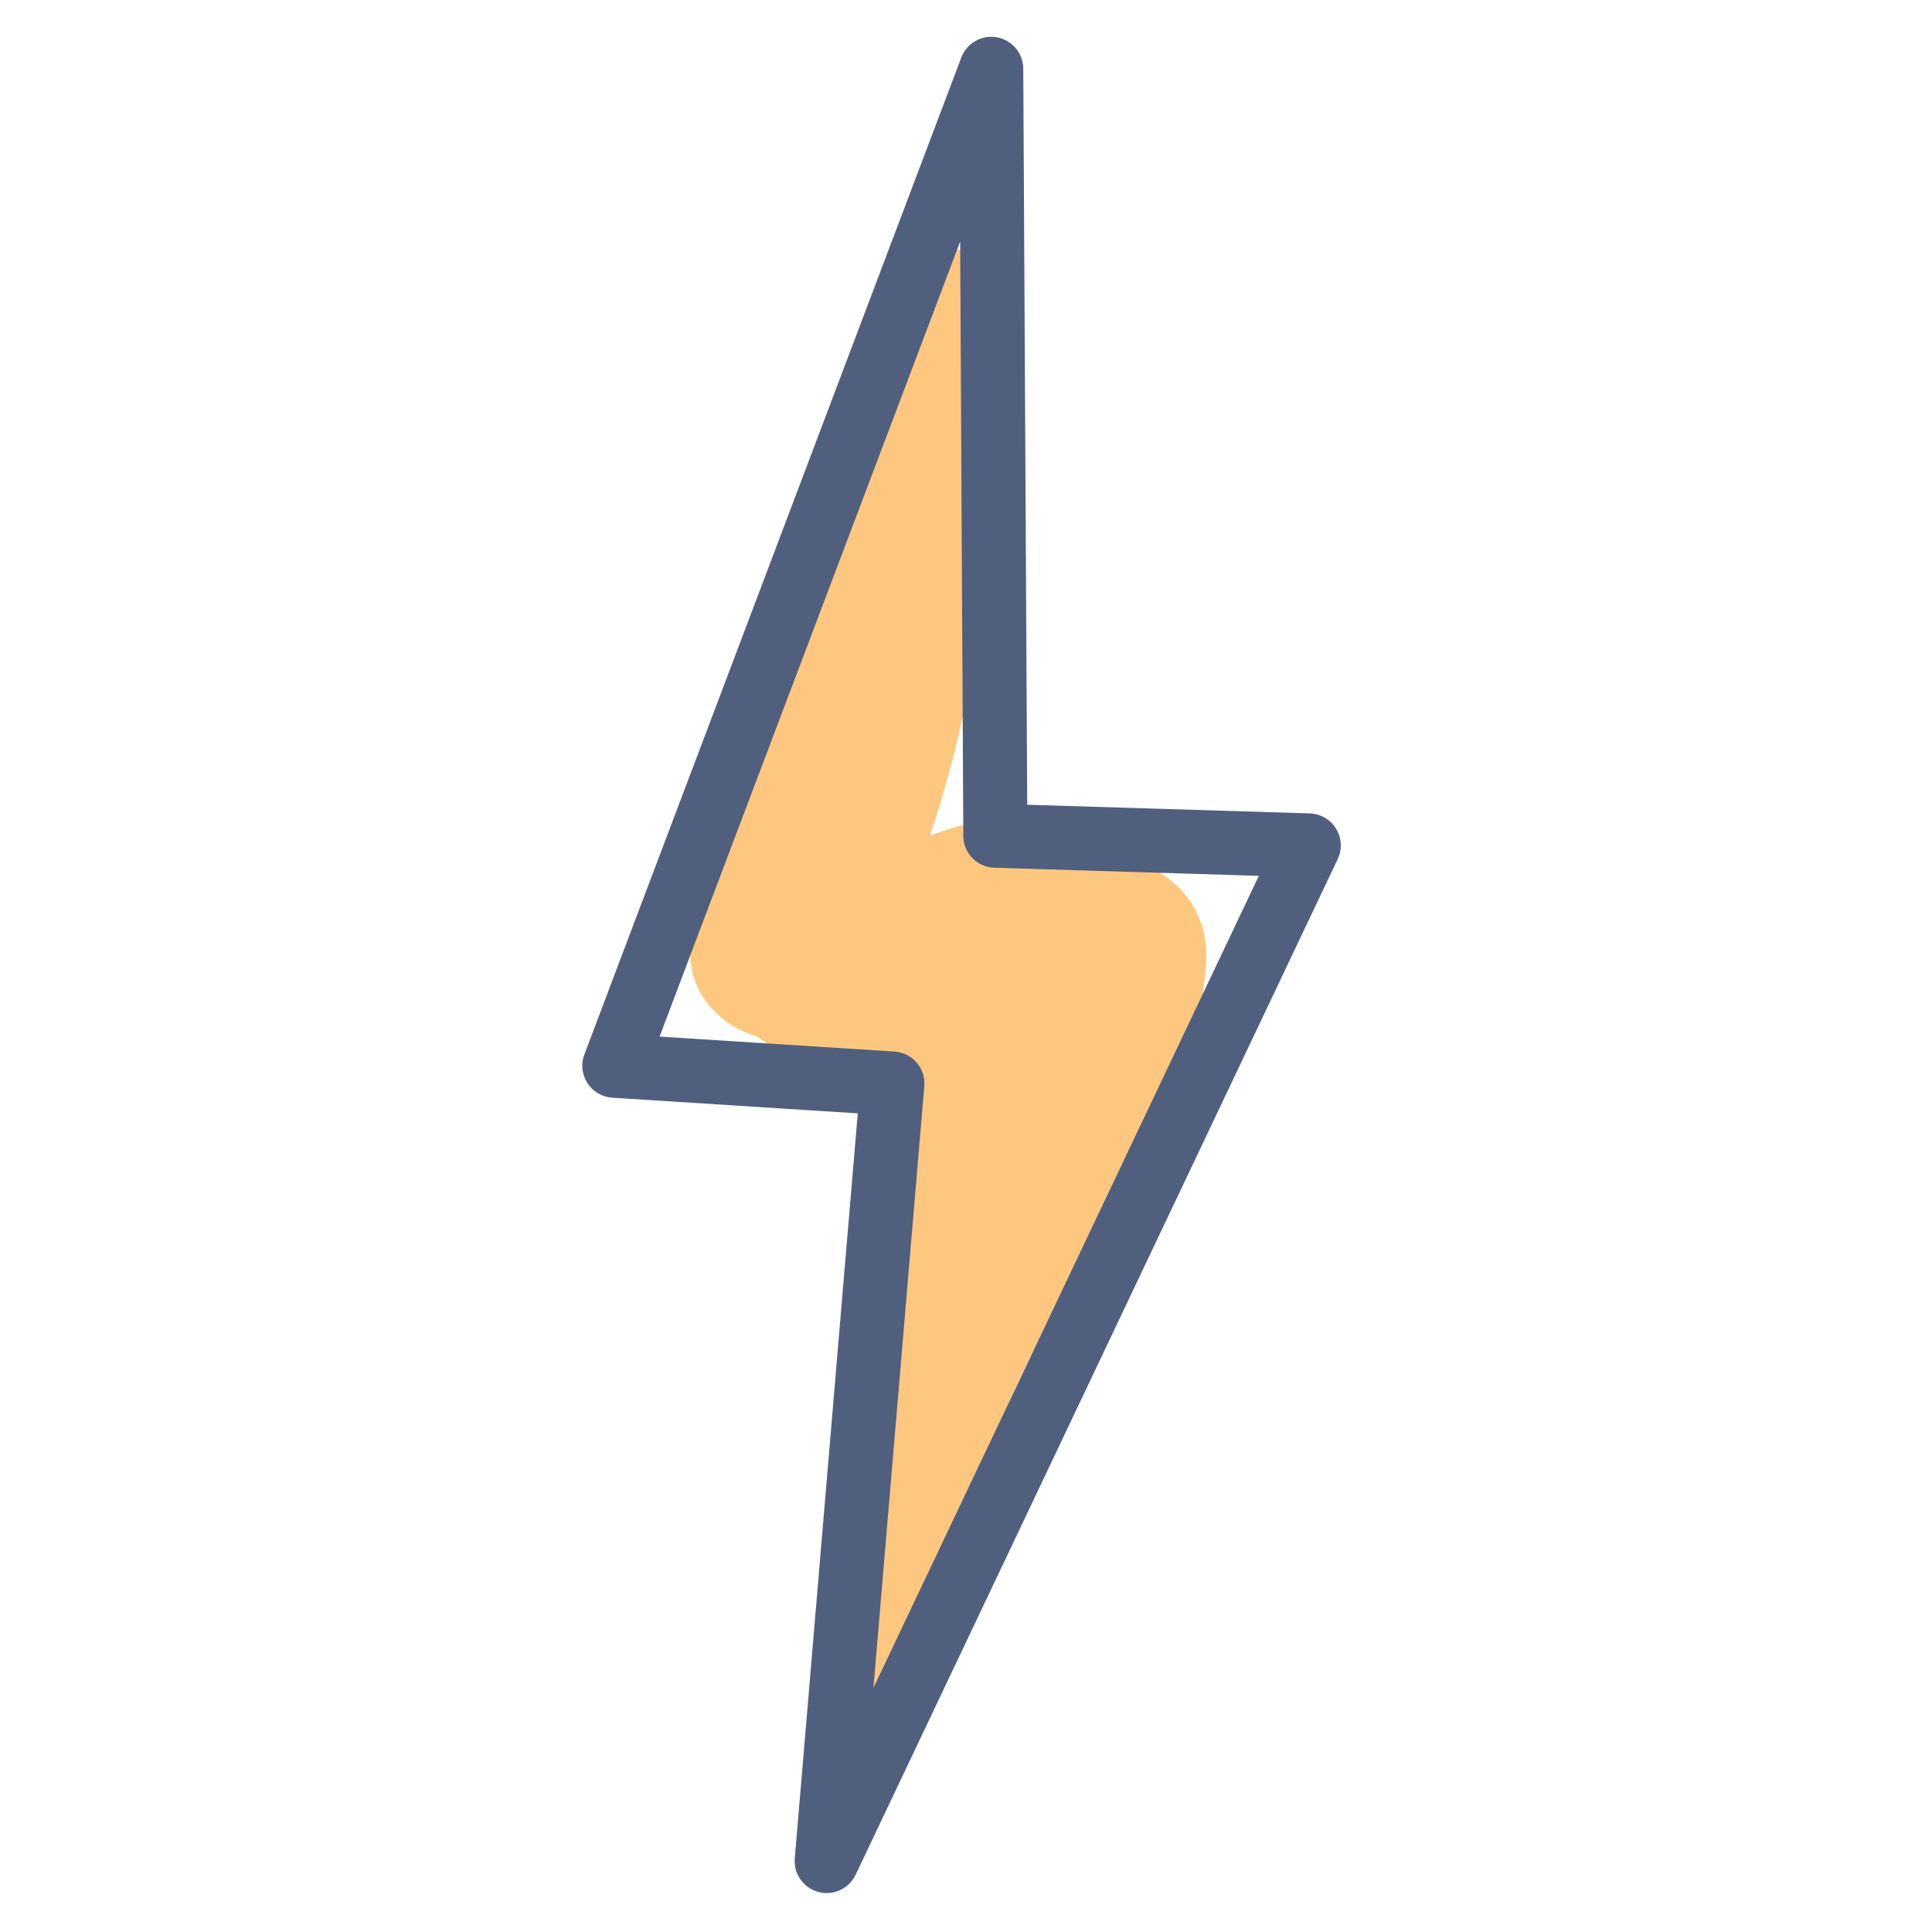 <svg version="1.1" id="Layer_1" xmlns="http://www.w3.org/2000/svg" xmlns:xlink="http://www.w3.org/1999/xlink" x="0px" y="0px"
	 width="100px" height="100px" viewBox="0 0 100 100" enable-background="new 0 0 100 100" xml:space="preserve">
<path fill="#FEC780" d="M39.153,53.633c1.632,1.181,4.034,1.631,5.83,2.04c0.792,0.177,1.556,0.33,2.31,0.463
	c-0.866,3.25-1.342,6.636-1.811,9.706c-1.154,7.545-2.361,14.198-1.886,21.883c0.062,1.002,1.593,1.662,2.089,0.565
	c2.895-6.379,5.136-13.394,8.417-19.546c3.215-6.034,7.969-11.93,8.329-19.018c0.142-2.825-1.808-4.714-4.146-5.284
	c-1.288-1.268-3.067-2.013-4.958-2.136c-1.801-0.117-3.513,0.332-5.193,0.935c3.143-9.23,3.838-19.868,2.635-28.936
	c-0.21-1.585-2.293-2.036-2.864-0.387c-1.977,5.707-3.778,11.422-5.698,17.145c-1.917,5.709-4.729,11.254-6.301,17.035
	C35.158,50.854,36.944,52.99,39.153,53.633z"/>
<path fill="#505F7D" d="M31.692,56.817l12.706,0.81l-3.26,38.56c-0.068,0.801,0.445,1.532,1.219,1.74
	c0.144,0.04,0.287,0.057,0.431,0.057c0.626,0,1.216-0.357,1.498-0.945l24.952-52.571c0.239-0.504,0.209-1.096-0.083-1.574
	c-0.292-0.477-0.804-0.775-1.362-0.792l-14.625-0.449L52.964,3.554c-0.004-0.799-0.577-1.481-1.362-1.622
	c-0.783-0.143-1.561,0.298-1.845,1.045L30.247,54.58c-0.186,0.489-0.127,1.041,0.158,1.48C30.69,56.503,31.167,56.784,31.692,56.817
	z M49.698,12.503l0.163,30.763c0.004,0.892,0.714,1.62,1.606,1.648l13.691,0.42L45.208,87.365l2.634-31.146
	c0.037-0.442-0.106-0.883-0.397-1.22c-0.29-0.338-0.705-0.543-1.149-0.571L34.14,53.654L49.698,12.503z"/>
</svg>
